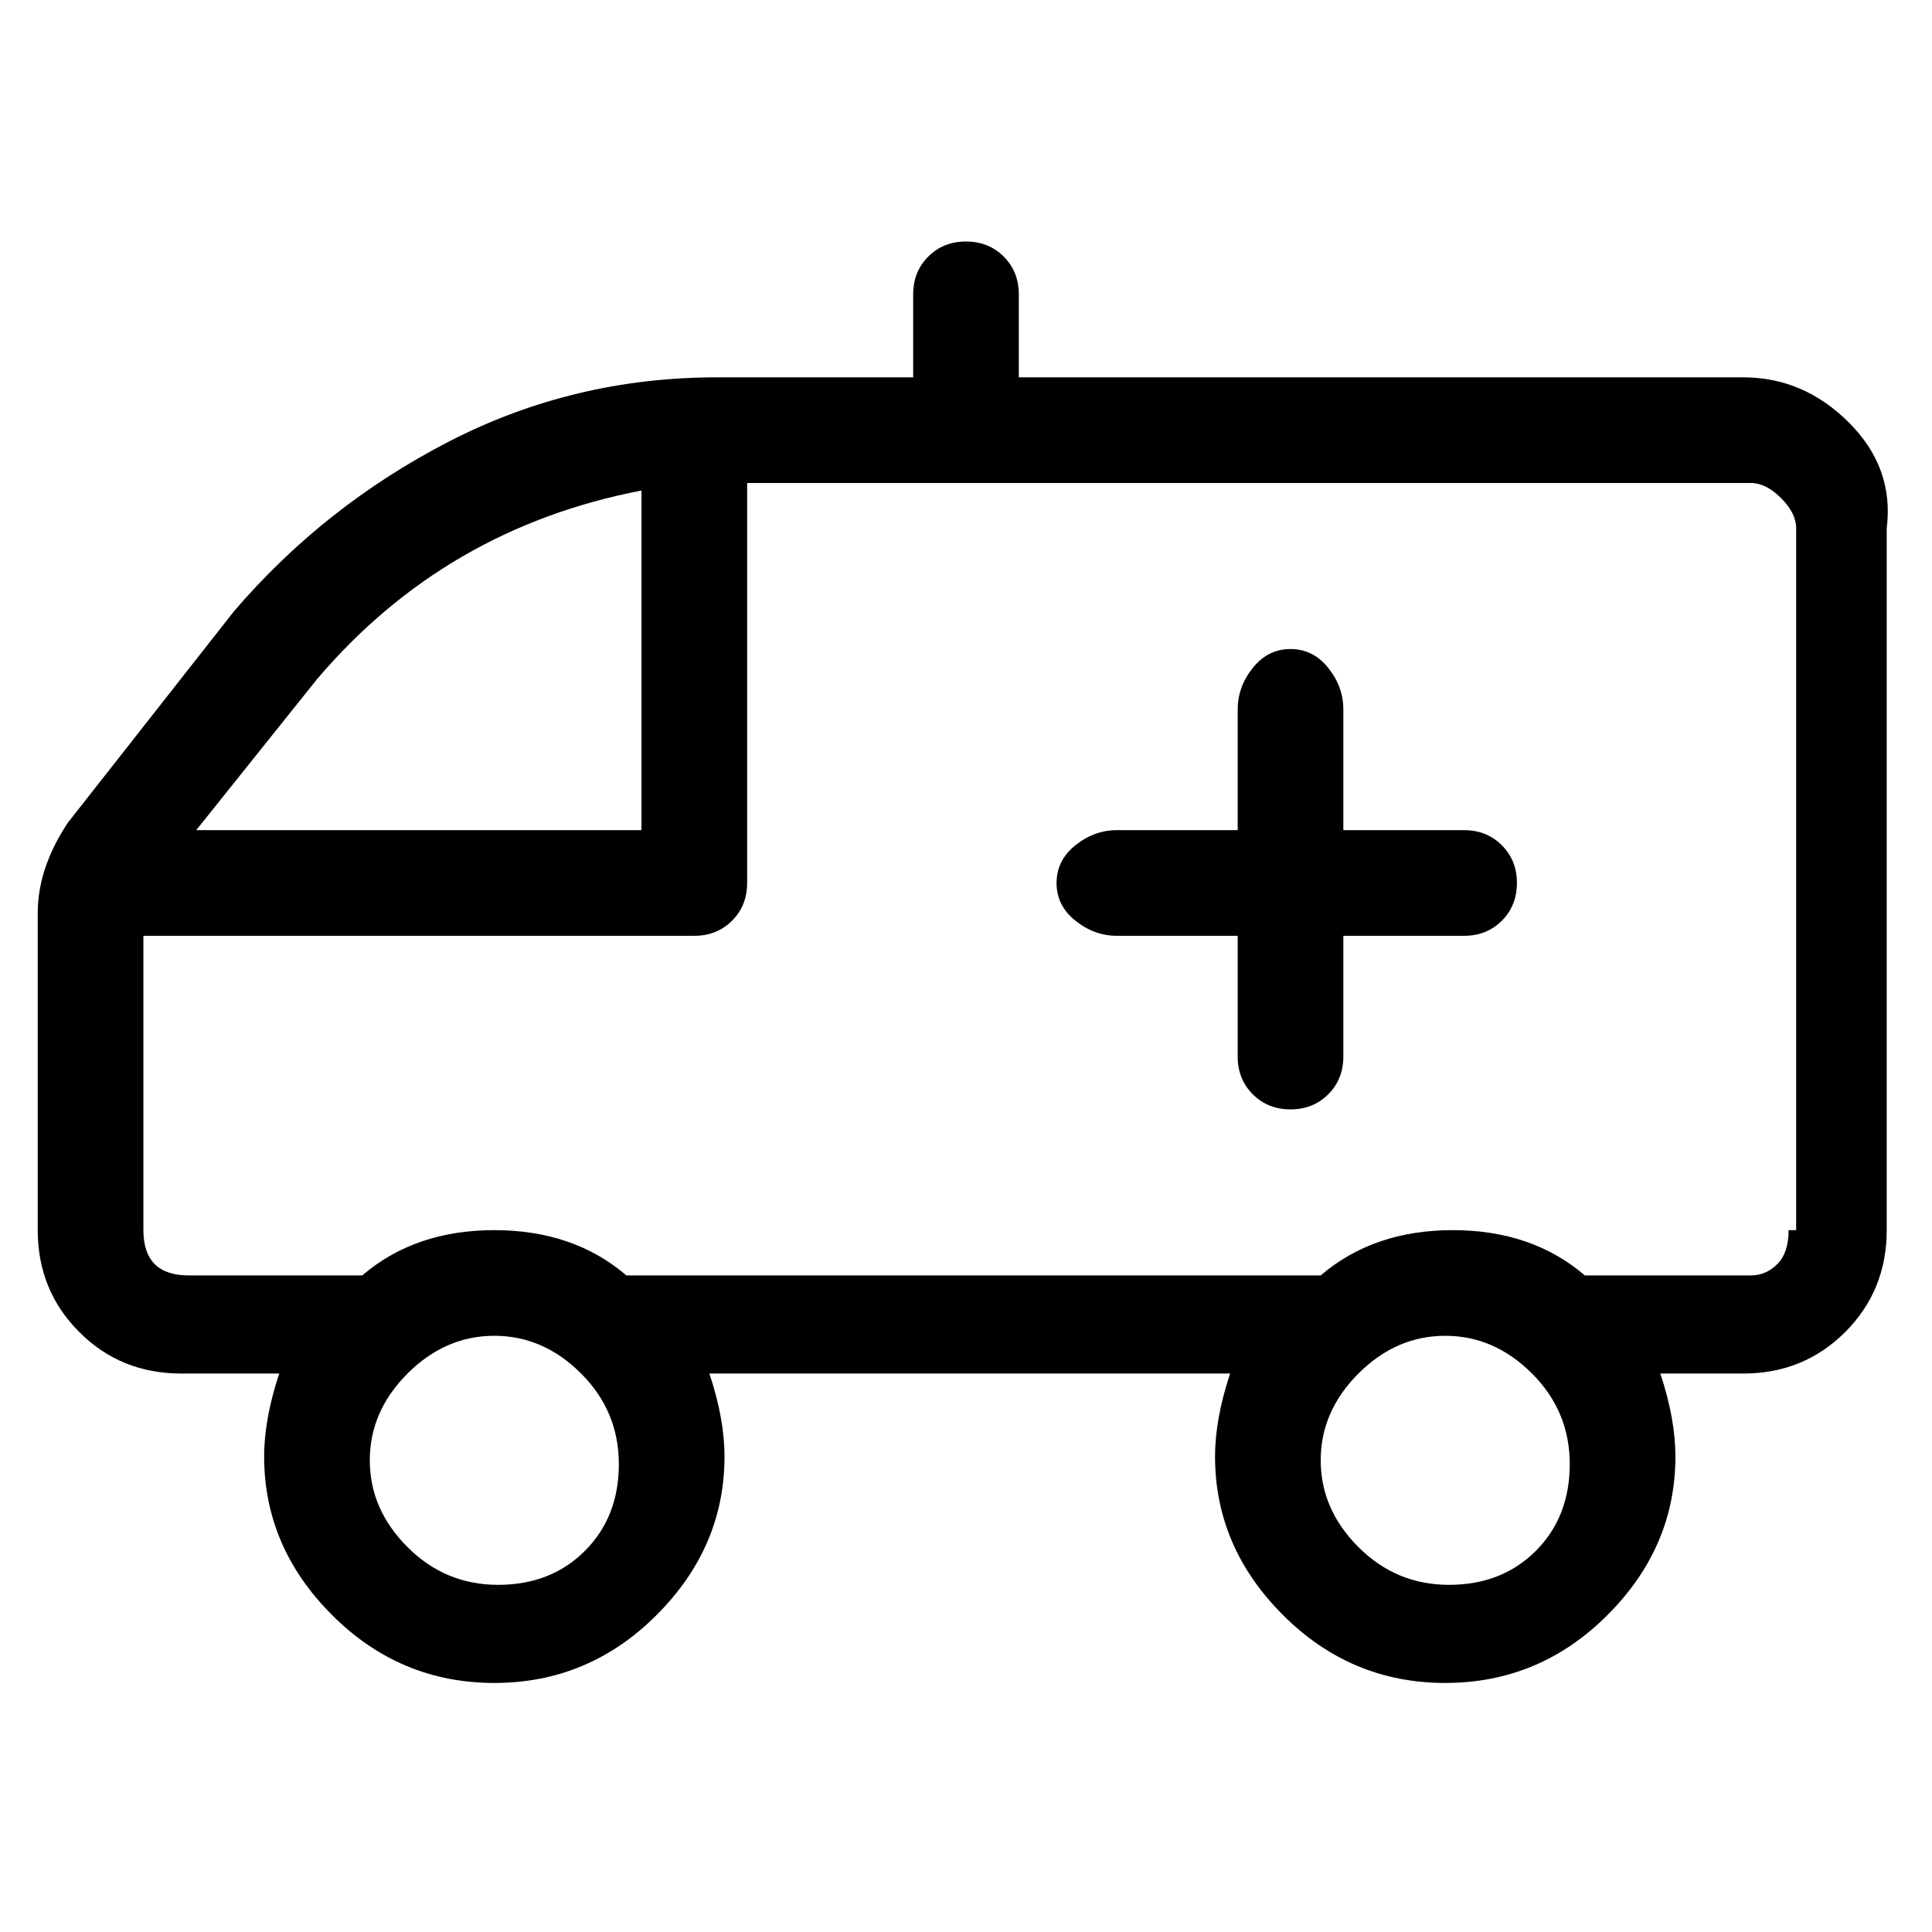 <svg viewBox="0 0 256 256" xmlns="http://www.w3.org/2000/svg">
  <path transform="scale(1, -1) translate(0, -256)" fill="currentColor" d="M231 206h-96v11q0 3 -2 5t-5 2t-5 -2t-2 -5v-11h-26q-19 0 -35.5 -8.5t-28.5 -22.5l-22 -28q-4 -6 -4 -12v-42q0 -8 5.5 -13.5t13.5 -5.5h13q-2 -6 -2 -11q0 -12 9 -21t21.5 -9t21.5 9t9 21q0 5 -2 11h69q-2 -6 -2 -11q0 -12 9 -21t21.5 -9t21.5 9t9 21q0 5 -2 11h11 q8 0 13.5 5.5t5.5 13.5v93q1 8 -5 14t-14 6zM42 166q17 20 43 25v-45h-59zM66 46q-7 0 -12 5t-5 11.5t5 11.5t11.5 5t11.5 -5t5 -12t-4.5 -11.5t-11.5 -4.5zM192 46q-7 0 -12 5t-5 11.5t5 11.5t11.5 5t11.5 -5t5 -12t-4.5 -11.5t-11.5 -4.5zM237 93q0 -3 -1.5 -4.5 t-3.5 -1.5h-22q-7 6 -17.5 6t-17.5 -6h-92q-7 6 -17.5 6t-17.5 -6h-23q-3 0 -4.5 1.5t-1.5 4.5v39h73q3 0 5 2t2 5v53h133q2 0 4 -2t2 -4v-93h-1zM194 146h-16v16q0 3 -2 5.5t-5 2.5t-5 -2.5t-2 -5.5v-16h-16q-3 0 -5.5 -2t-2.5 -5t2.5 -5t5.5 -2h16v-16q0 -3 2 -5t5 -2t5 2 t2 5v16h16q3 0 5 2t2 5t-2 5t-5 2z" />
</svg>